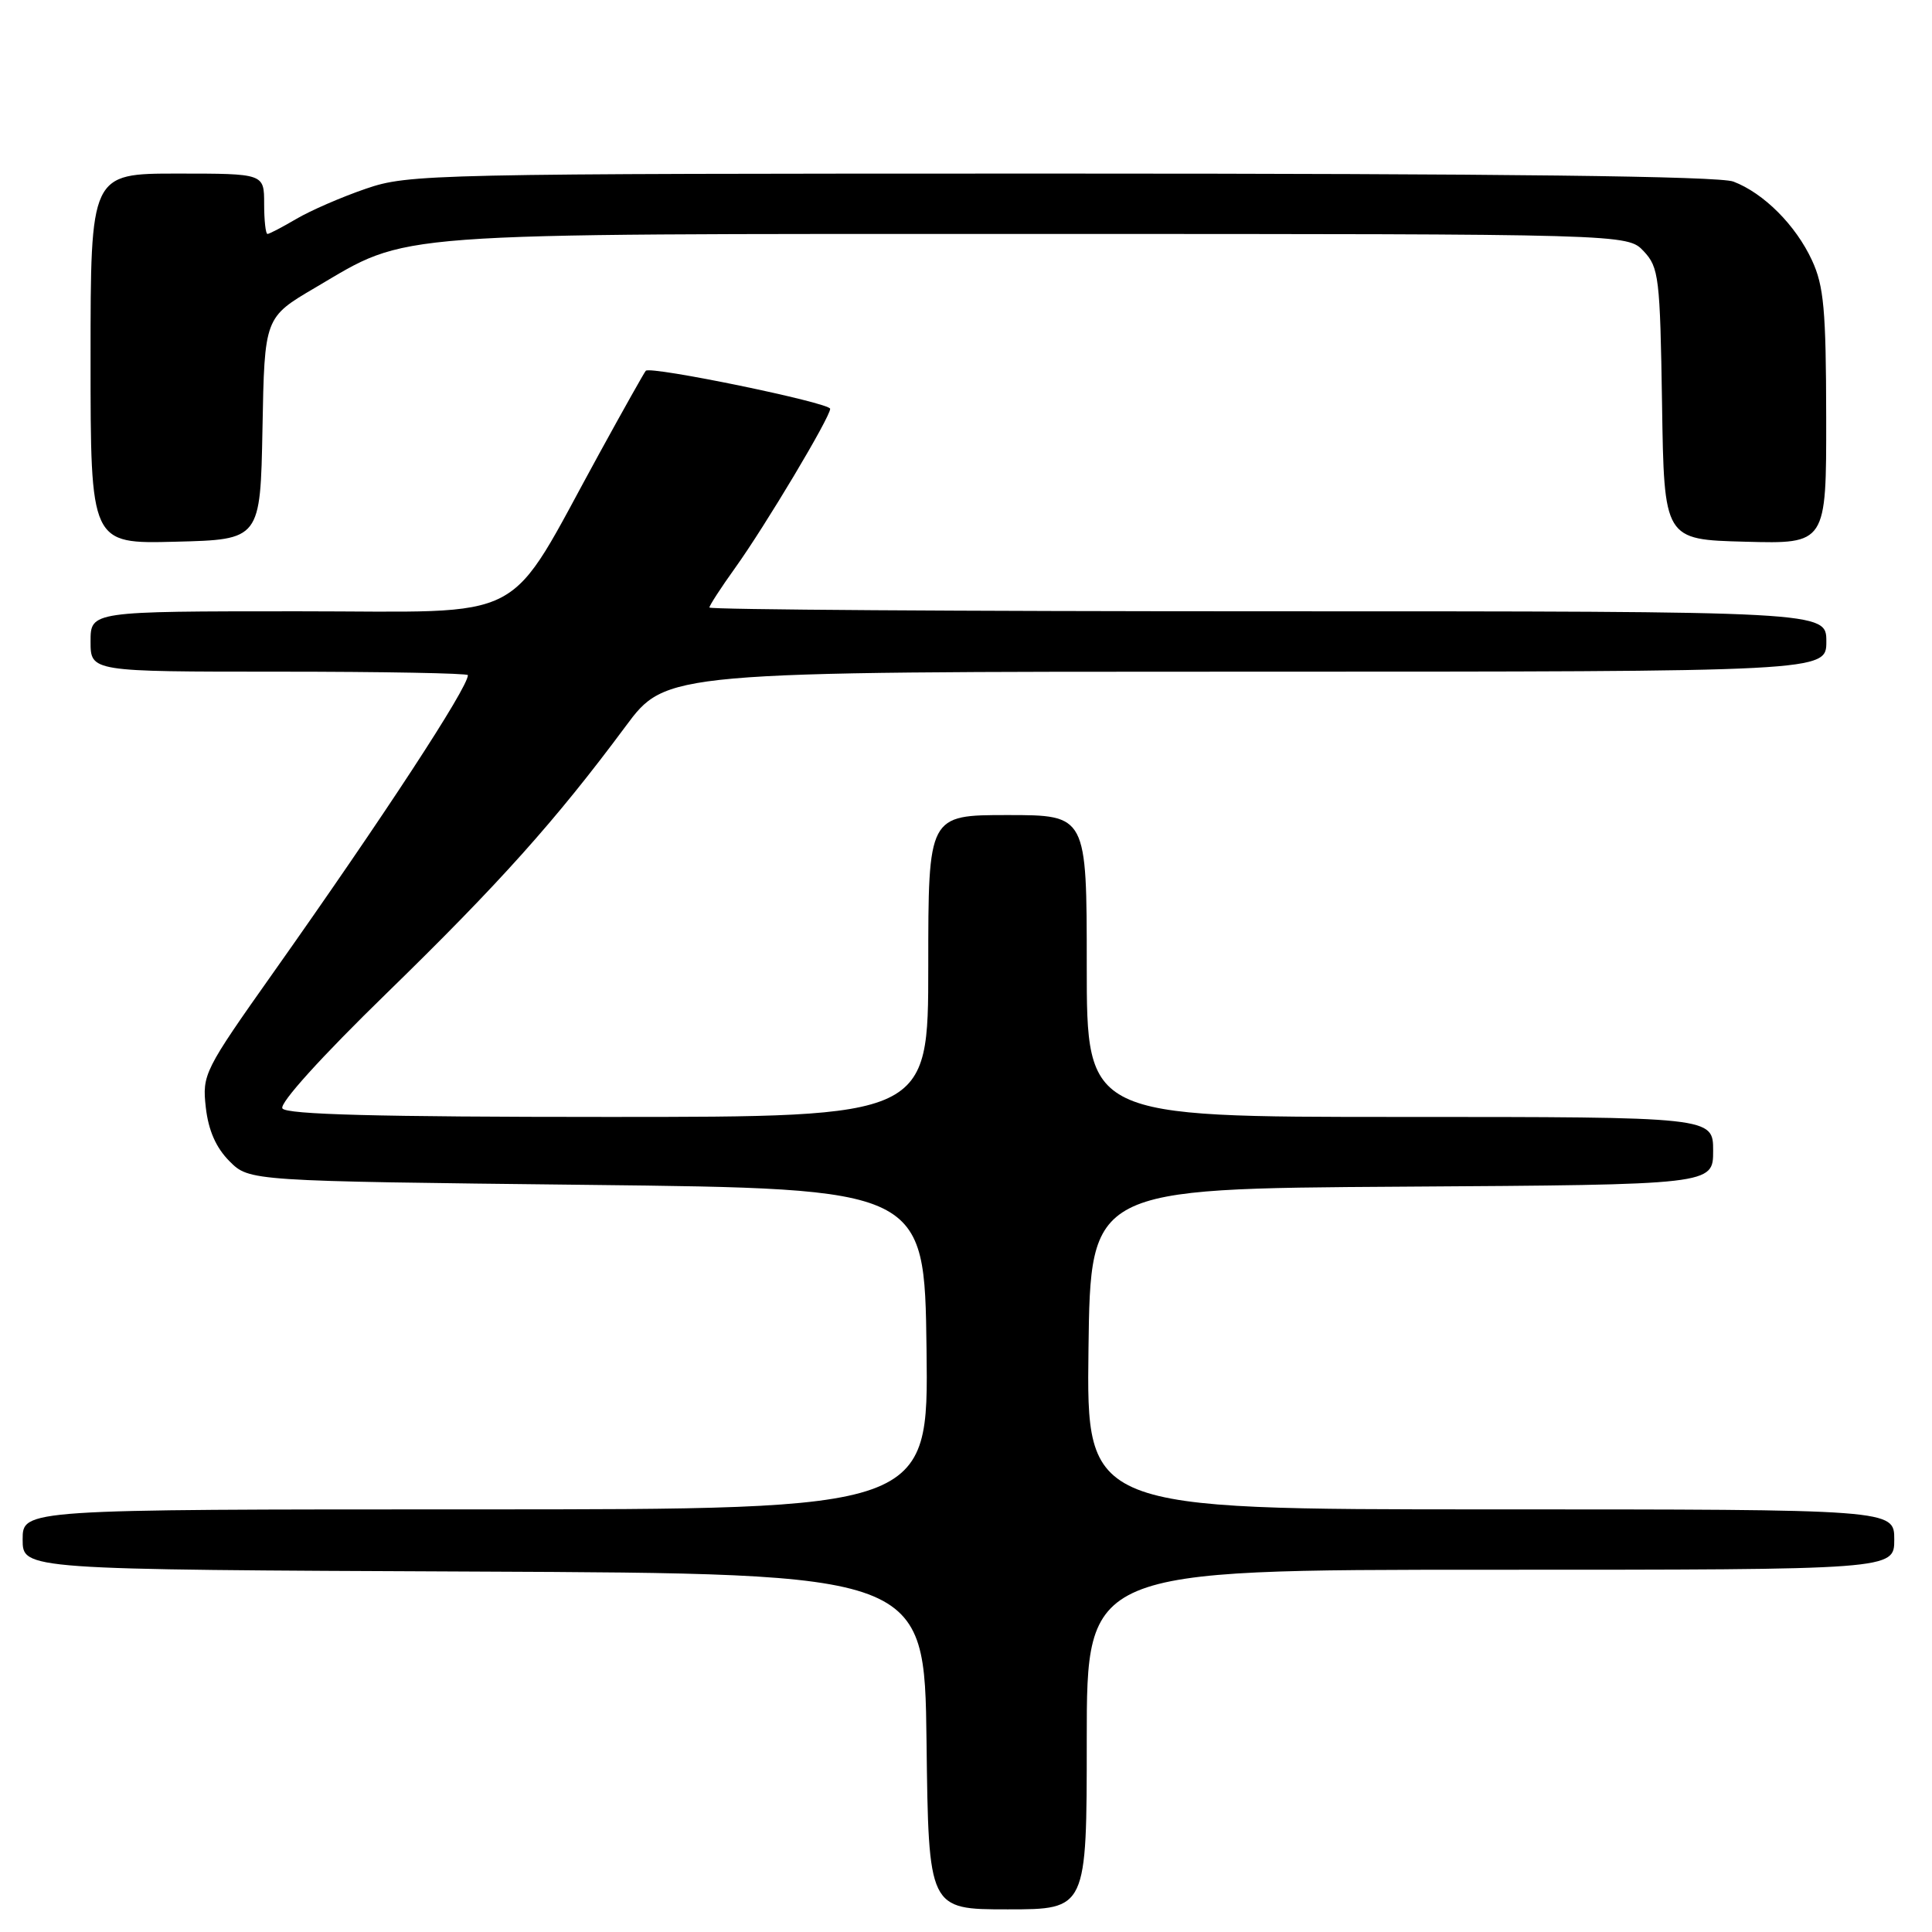 <?xml version="1.0" encoding="UTF-8" standalone="no"?>
<!DOCTYPE svg PUBLIC "-//W3C//DTD SVG 1.1//EN" "http://www.w3.org/Graphics/SVG/1.1/DTD/svg11.dtd" >
<svg xmlns="http://www.w3.org/2000/svg" xmlns:xlink="http://www.w3.org/1999/xlink" version="1.1" viewBox="0 0 256 256">
 <g >
 <path fill="currentColor"
d=" M 144.00 230.50 C 144.00 208.00 144.00 208.00 197.50 208.00 C 251.00 208.00 251.00 208.00 251.00 204.00 C 251.00 200.00 251.00 200.00 197.48 200.00 C 143.96 200.00 143.96 200.00 144.23 178.75 C 144.50 157.50 144.50 157.50 185.75 157.24 C 227.00 156.98 227.00 156.98 227.00 152.49 C 227.00 148.00 227.00 148.00 185.50 148.00 C 144.00 148.00 144.00 148.00 144.00 128.00 C 144.00 108.00 144.00 108.00 133.50 108.00 C 123.00 108.00 123.00 108.00 123.00 128.00 C 123.00 148.00 123.00 148.00 80.56 148.00 C 50.08 148.00 37.92 147.68 37.42 146.87 C 37.00 146.20 42.58 140.03 51.22 131.62 C 66.18 117.04 73.61 108.75 82.89 96.25 C 88.27 89.00 88.27 89.00 165.14 89.00 C 242.00 89.00 242.00 89.00 242.00 85.00 C 242.00 81.00 242.00 81.00 168.00 81.00 C 127.30 81.00 94.00 80.78 94.00 80.50 C 94.00 80.23 95.53 77.87 97.41 75.25 C 101.41 69.67 110.00 55.29 110.00 54.17 C 110.00 53.37 86.19 48.46 85.57 49.13 C 85.38 49.33 82.63 54.22 79.46 60.00 C 66.77 83.09 70.74 81.00 39.51 81.00 C 12.00 81.00 12.00 81.00 12.00 85.00 C 12.00 89.00 12.00 89.00 37.00 89.00 C 50.75 89.00 62.00 89.21 62.00 89.46 C 62.00 91.13 50.80 108.25 36.22 128.87 C 27.04 141.85 26.78 142.37 27.27 146.74 C 27.62 149.80 28.62 152.07 30.41 153.87 C 33.04 156.50 33.04 156.50 77.77 157.00 C 122.50 157.50 122.50 157.50 122.77 178.75 C 123.04 200.00 123.04 200.00 63.02 200.00 C 3.00 200.00 3.00 200.00 3.00 203.99 C 3.00 207.98 3.00 207.98 62.75 208.24 C 122.50 208.50 122.50 208.50 122.77 230.75 C 123.04 253.00 123.04 253.00 133.52 253.00 C 144.00 253.00 144.00 253.00 144.00 230.50 Z  M 34.78 56.78 C 35.05 42.06 35.05 42.06 41.78 38.11 C 54.39 30.69 50.25 31.00 137.51 31.00 C 215.65 31.00 215.65 31.00 217.80 33.29 C 219.81 35.43 219.97 36.74 220.23 53.54 C 220.50 71.50 220.50 71.50 231.25 71.78 C 242.00 72.07 242.00 72.07 241.98 55.28 C 241.96 41.08 241.67 37.88 240.10 34.50 C 237.95 29.84 233.69 25.58 229.68 24.06 C 227.78 23.34 199.12 23.00 140.59 23.00 C 56.79 23.00 54.15 23.06 48.47 25.01 C 45.26 26.11 41.12 27.91 39.26 29.01 C 37.40 30.10 35.69 31.00 35.44 31.00 C 35.20 31.00 35.00 29.20 35.00 27.00 C 35.00 23.00 35.00 23.00 23.50 23.00 C 12.00 23.00 12.00 23.00 12.00 47.53 C 12.00 72.07 12.00 72.07 23.25 71.78 C 34.50 71.50 34.50 71.50 34.78 56.78 Z "/>
</g>
</svg>